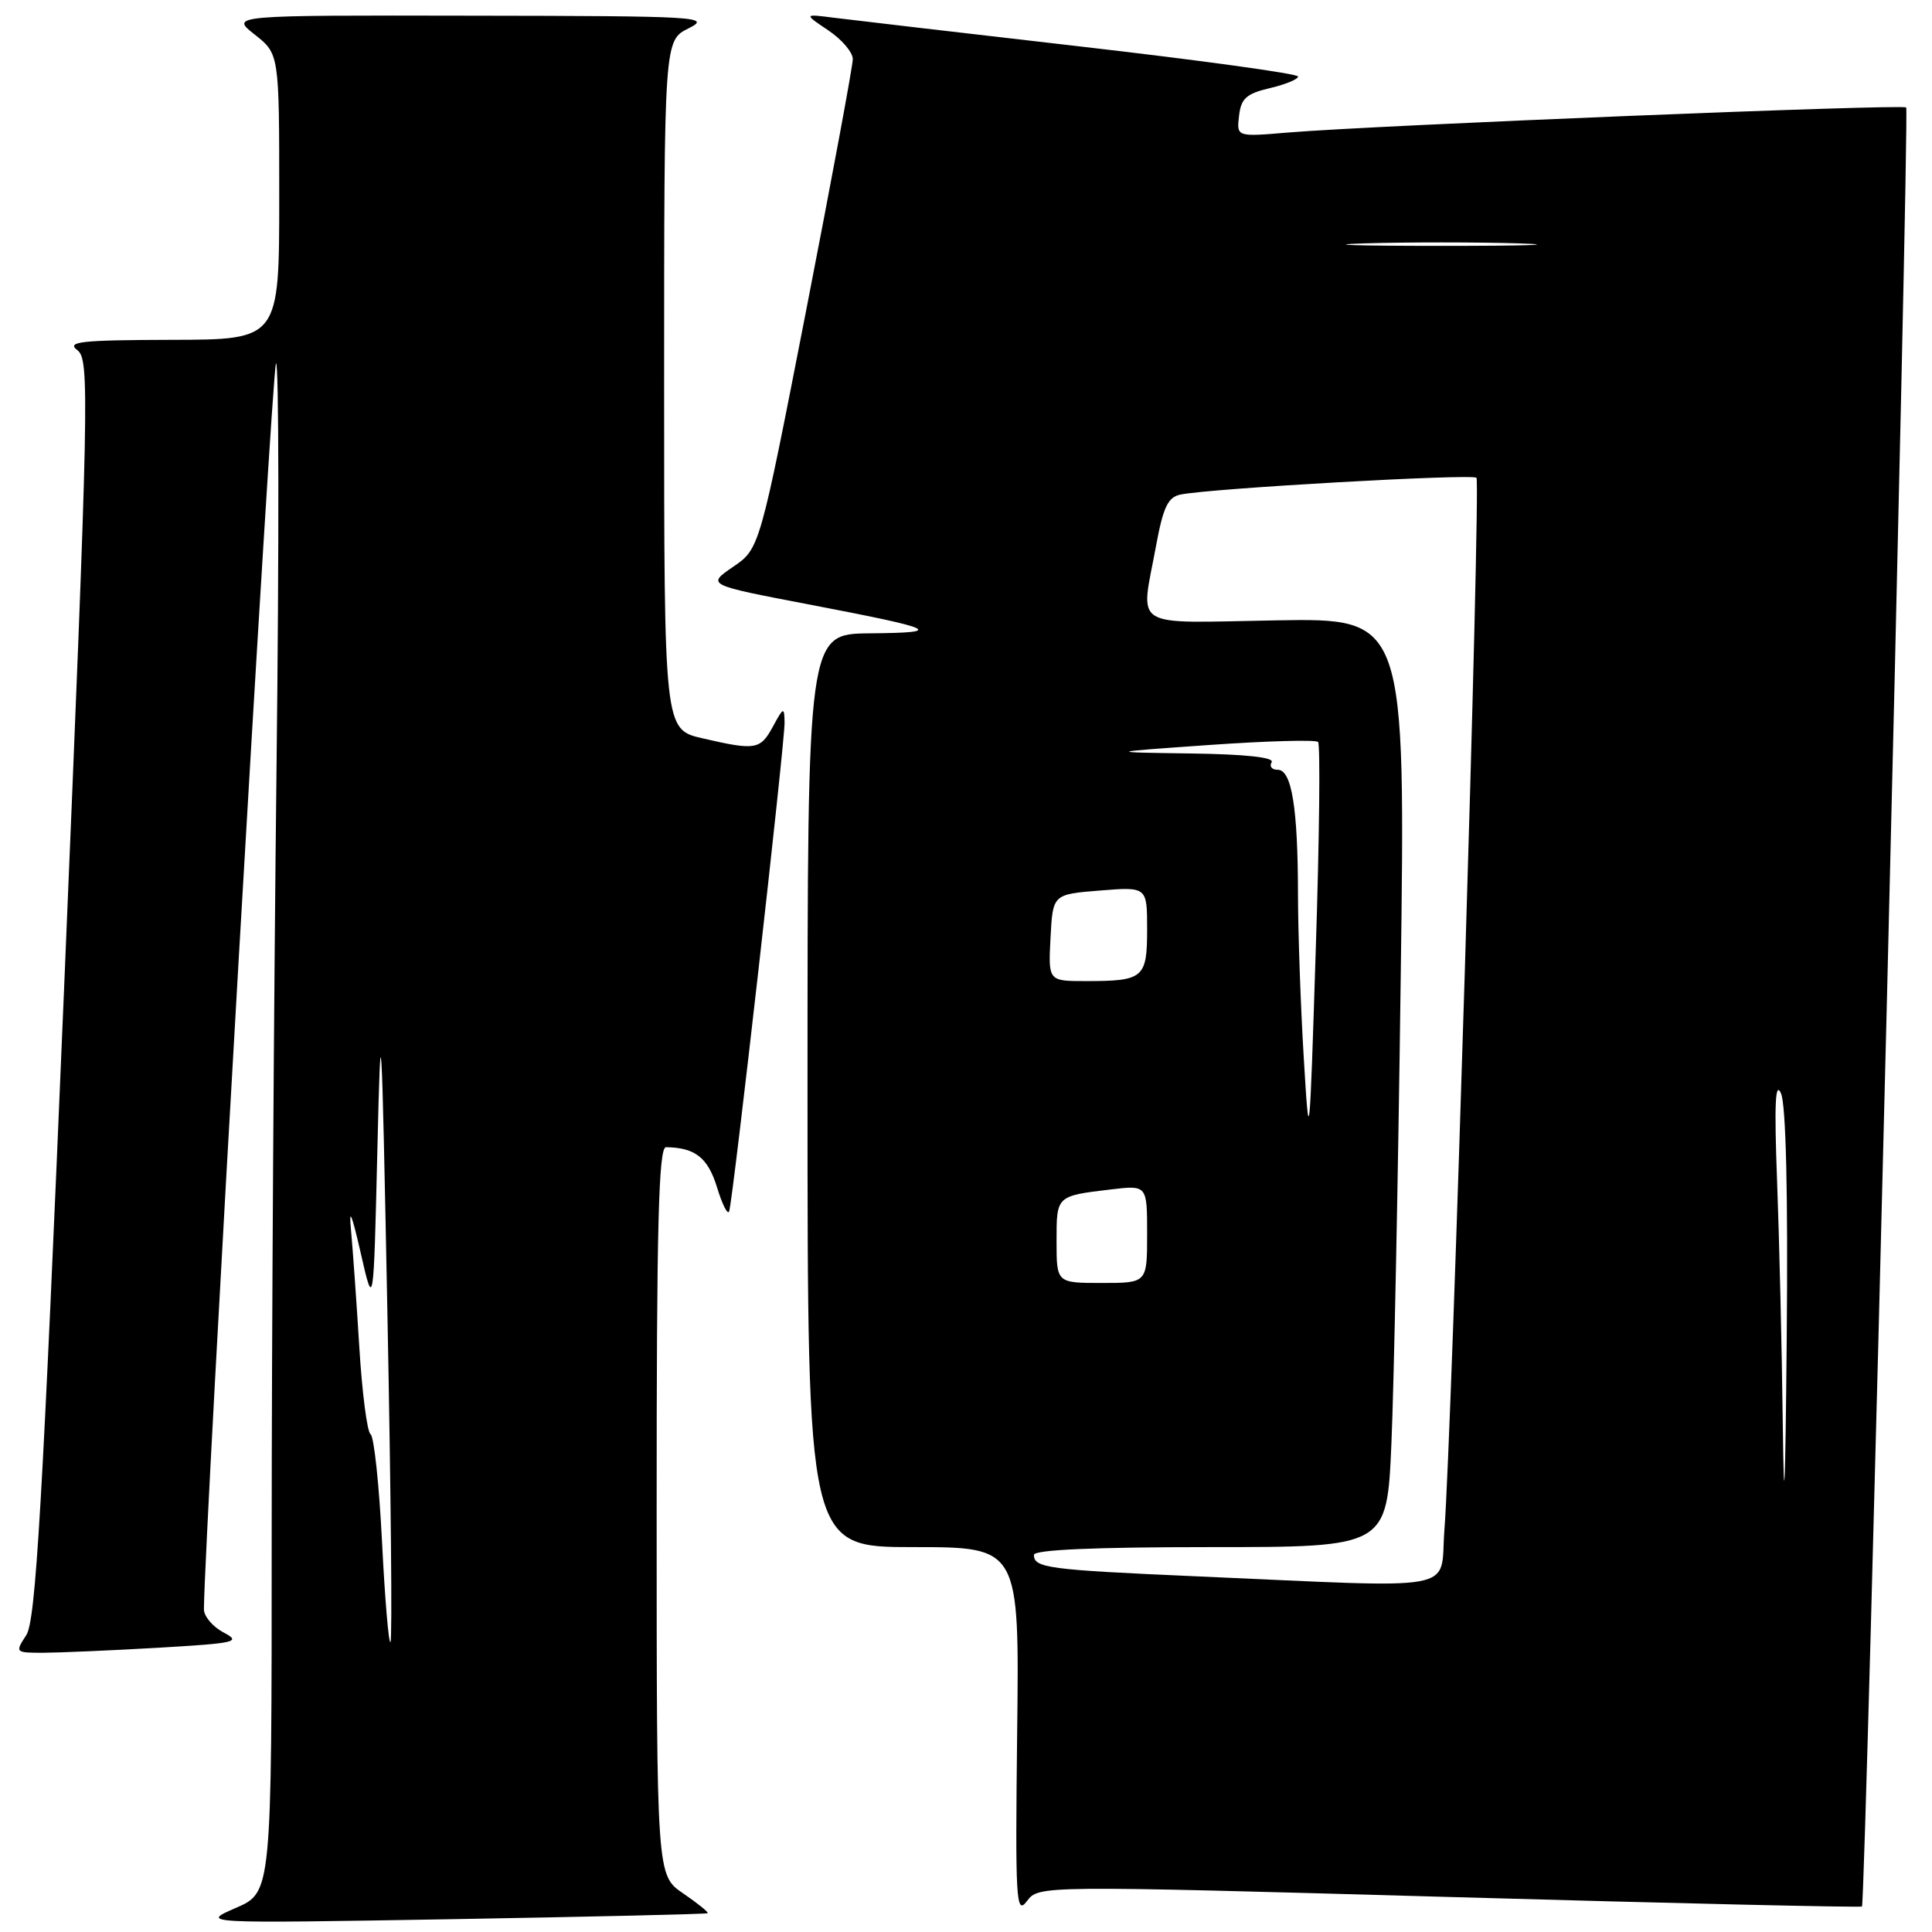 <?xml version="1.0" encoding="UTF-8" standalone="no"?>
<!DOCTYPE svg PUBLIC "-//W3C//DTD SVG 1.1//EN" "http://www.w3.org/Graphics/SVG/1.1/DTD/svg11.dtd" >
<svg xmlns="http://www.w3.org/2000/svg" xmlns:xlink="http://www.w3.org/1999/xlink" version="1.1" viewBox="0 0 256 256">
 <g >
 <path fill="currentColor"
d=" M 93.77 253.51 C 93.92 253.39 92.46 252.21 90.53 250.89 C 87.01 248.50 87.01 248.50 87.01 200.25 C 87.00 162.31 87.27 152.00 88.25 152.01 C 92.11 152.06 93.80 153.39 95.01 157.33 C 95.71 159.62 96.43 161.05 96.62 160.50 C 97.13 159.01 104.01 98.32 103.96 95.73 C 103.92 93.65 103.82 93.68 102.43 96.25 C 100.74 99.36 100.14 99.46 93.08 97.83 C 88.00 96.66 88.00 96.66 88.00 51.01 C 88.00 5.36 88.00 5.36 91.25 3.75 C 94.31 2.22 92.67 2.12 62.50 2.08 C 30.50 2.02 30.50 2.02 33.75 4.58 C 37.00 7.14 37.00 7.14 37.00 26.07 C 37.00 45.00 37.00 45.00 22.75 45.03 C 10.72 45.06 8.77 45.27 10.24 46.39 C 11.89 47.64 11.80 51.98 8.49 131.03 C 5.61 199.76 4.74 214.75 3.48 216.67 C 1.98 218.97 2.01 219.00 5.73 219.00 C 7.80 218.99 14.62 218.70 20.87 218.34 C 31.31 217.73 32.02 217.57 29.62 216.31 C 28.18 215.55 27.01 214.16 27.02 213.22 C 27.12 202.80 36.05 48.63 36.57 48.15 C 36.96 47.79 36.99 71.99 36.64 101.91 C 36.29 131.84 36.00 177.57 36.00 203.54 C 36.00 250.75 36.00 250.75 31.25 252.81 C 26.50 254.87 26.50 254.87 60.00 254.30 C 78.43 253.98 93.62 253.63 93.77 253.51 Z  M 192.04 251.36 C 221.96 252.21 246.56 252.77 246.72 252.62 C 247.21 252.12 253.04 14.71 252.58 14.24 C 252.10 13.77 182.18 16.60 170.68 17.56 C 163.85 18.14 163.85 18.14 164.18 15.35 C 164.44 13.05 165.15 12.41 168.25 11.68 C 170.31 11.20 172.00 10.50 172.00 10.14 C 172.00 9.77 159.06 7.99 143.25 6.17 C 127.44 4.35 112.70 2.63 110.50 2.35 C 106.50 1.84 106.50 1.84 109.75 4.02 C 111.54 5.22 113.00 6.93 113.00 7.83 C 113.00 8.73 110.22 23.69 106.83 41.08 C 100.66 72.70 100.66 72.70 97.15 75.10 C 93.64 77.50 93.64 77.50 107.07 80.07 C 124.30 83.37 125.27 83.83 115.25 83.92 C 107.00 84.00 107.00 84.00 107.00 144.50 C 107.00 205.00 107.00 205.00 121.03 205.00 C 135.07 205.00 135.07 205.00 134.78 229.50 C 134.52 251.93 134.63 253.82 136.07 251.91 C 137.64 249.83 137.64 249.83 192.04 251.36 Z  M 50.62 204.30 C 50.24 196.75 49.56 190.33 49.10 190.04 C 48.65 189.74 47.98 184.55 47.61 178.50 C 47.24 172.45 46.74 165.47 46.51 163.00 C 46.21 159.88 46.60 160.79 47.79 166.00 C 49.50 173.50 49.50 173.50 50.00 152.50 C 50.47 132.80 50.55 134.15 51.34 174.33 C 51.80 197.88 51.99 217.35 51.74 217.59 C 51.50 217.83 51.00 211.85 50.62 204.30 Z  M 158.52 208.87 C 138.86 208.01 137.00 207.76 137.00 206.03 C 137.00 205.35 144.99 205.00 160.39 205.00 C 183.78 205.00 183.78 205.00 184.37 191.25 C 184.70 183.69 185.26 155.99 185.60 129.70 C 186.24 81.91 186.24 81.91 169.12 82.20 C 149.54 82.54 151.12 83.52 153.18 72.34 C 154.13 67.18 154.76 65.87 156.43 65.53 C 160.42 64.71 195.08 62.75 195.64 63.31 C 196.22 63.89 192.38 189.99 191.39 202.75 C 190.75 211.08 194.22 210.43 158.52 208.87 Z  M 236.23 188.91 C 236.11 178.68 235.76 164.06 235.47 156.41 C 235.09 146.32 235.23 143.15 235.99 144.88 C 236.65 146.40 236.93 158.09 236.75 177.38 C 236.56 197.83 236.39 201.53 236.23 188.91 Z  M 140.00 164.47 C 140.00 158.41 139.93 158.48 147.25 157.60 C 152.00 157.04 152.00 157.04 152.00 163.52 C 152.00 170.00 152.00 170.00 146.00 170.00 C 140.00 170.00 140.00 170.00 140.00 164.47 Z  M 172.75 140.09 C 172.34 133.27 172.00 123.59 171.99 118.59 C 171.98 107.04 171.16 102.00 169.31 102.00 C 168.52 102.00 168.16 101.55 168.50 101.00 C 168.90 100.36 165.06 99.94 157.81 99.84 C 146.50 99.68 146.50 99.68 160.29 98.71 C 167.87 98.18 174.33 98.00 174.65 98.31 C 174.96 98.62 174.83 110.94 174.35 125.69 C 173.51 152.12 173.49 152.32 172.75 140.09 Z  M 139.20 124.25 C 139.50 118.50 139.50 118.50 145.75 118.00 C 152.00 117.50 152.00 117.50 152.00 123.14 C 152.00 129.61 151.53 130.00 143.87 130.00 C 138.90 130.00 138.90 130.00 139.20 124.25 Z  M 180.75 32.25 C 186.39 32.08 195.61 32.08 201.25 32.25 C 206.89 32.43 202.28 32.58 191.00 32.58 C 179.72 32.58 175.11 32.43 180.75 32.25 Z "/>
</g>
</svg>
